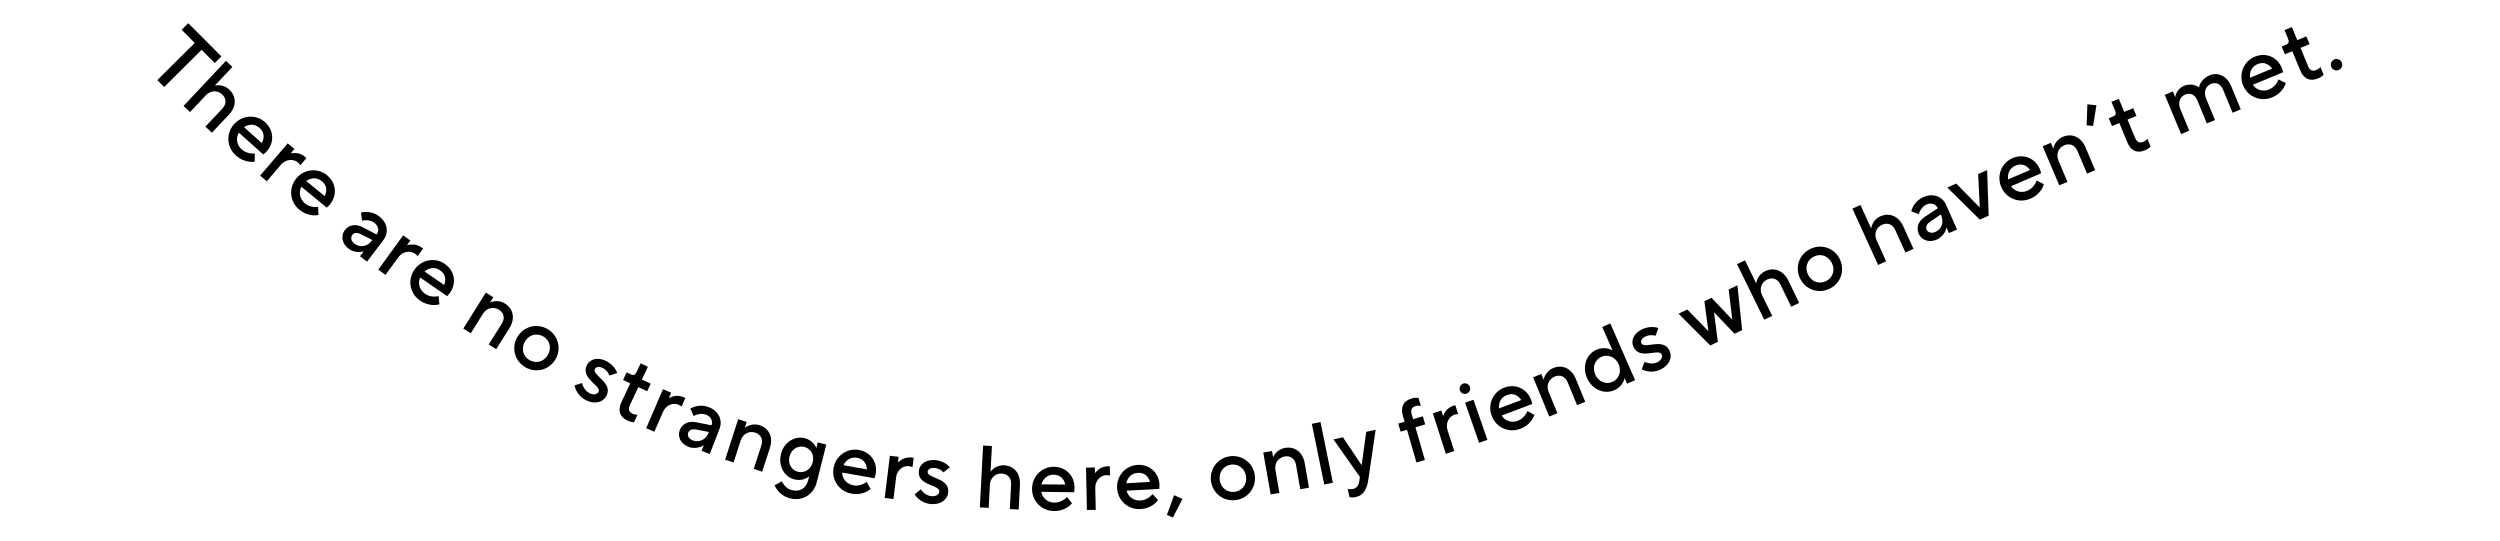 <?xml version="1.0" encoding="utf-8"?>
<!-- Generator: Adobe Illustrator 24.0.1, SVG Export Plug-In . SVG Version: 6.00 Build 0)  -->
<svg version="1.2" baseProfile="tiny" id="Layer_1" xmlns="http://www.w3.org/2000/svg" xmlns:xlink="http://www.w3.org/1999/xlink"
	 x="0px" y="0px" viewBox="0 0 2543 550" xml:space="preserve">
<g>
	<path d="M198.1,43.7l-13.3-13.4l6.7-6.7l33.7,33.8l-6.7,6.7L205,50.7l-38,37.8l-7-7L198.1,43.7z"/>
	<path d="M229.8,61.9l6.6,6.2l-17.9,19c1.6-0.4,3.2-0.5,4.9-0.3c2.9,0.2,6.5,1.2,9.9,4.4c7.2,6.8,7.6,16.9-0.5,25.5l-17.3,18.3
		l-6.6-6.2l17.3-18.3c4.4-4.7,4.1-10.3-0.1-14.3c-4.9-4.6-11.9-4.4-16.8,0.8l-16,17l-6.6-6.2L229.8,61.9z"/>
	<path d="M259.1,164.4c-1.9,0.4-3.9,0.4-6.1,0c-3.7-0.6-8.3-2-13.1-6.3c-9.4-8.4-10.2-22.4-1.8-31.8c8.4-9.4,22.4-10.2,31.4-2.1
		c9.1,8.1,9.9,20.7,1.7,29.9c-0.9,1-1.8,1.7-2.4,2.2l-1,0.8L243,135c-3.2,5-2.6,12.2,2.9,17c2.9,2.6,6.2,3.6,8.8,4
		c1.5,0.2,3,0.3,4.5,0.1L259.1,164.4z M266.3,145.5c2.9-5.3,2.6-10.9-2.1-15.2c-5.1-4.6-10.8-4.2-16-1L266.3,145.5z"/>
	<path d="M292.7,145.8l6.8,5.8l-3.8,4.4c1.5-0.2,3.1-0.4,4.7-0.4c2.8,0.1,6.3,0.9,9.6,3.7l1.7,1.5l-6.1,7.2l-0.8-0.9
		c-0.5-0.5-0.9-1.1-1.7-1.8c-4.7-4-12.4-3.5-17.4,2.3l-14.3,16.8l-6.8-5.8L292.7,145.8z"/>
	<path d="M323.9,218.7c-1.9,0.4-3.9,0.5-6,0.3c-3.7-0.4-8.4-1.7-13.4-5.7c-9.8-8-11.1-21.9-3.2-31.7s21.9-11.1,31.3-3.4
		c9.5,7.8,10.7,20.3,3,29.8c-0.9,1-1.7,1.8-2.3,2.3l-0.9,0.9L306.6,190c-2.9,5.2-2,12.3,3.6,16.9c3,2.5,6.3,3.3,8.9,3.6
		c1.5,0.2,3,0.1,4.5-0.1L323.9,218.7z M330.3,199.5c2.7-5.4,2.2-11-2.8-15.1c-5.3-4.3-10.9-3.7-16-0.3L330.3,199.5z"/>
	<path d="M370,255.6c-1.5,0.5-3.2,0.8-4.9,0.8c-3,0-6.8-0.7-10.6-3.5c-6.9-5.2-7.9-13.4-3.8-18.7c4.4-5.7,11.3-6.7,18.2-3.1
		l14.2,7.4c2.8-3.7,2-8.6-2.3-11.9c-2.8-2.1-5.8-2.5-8.3-2.6c-1.4-0.1-2.8,0.1-4.2,0.4l-1.1-8.2c1.9-0.5,3.8-0.7,5.9-0.6
		c3.5,0.1,8,1,12.6,4.5c8.6,6.5,10,16.6,4.3,24.1l-16.6,21.9l-7.2-5.4L370,255.6z M378.7,244.1l-11.4-5.8c-4.1-2.1-7.2-1.6-8.9,0.6
		c-1.9,2.5-1.5,6.2,2.2,9c5.4,4.1,12.9,3.1,17.3-2.7L378.7,244.1z"/>
	<path d="M410.1,239.4l7.3,5.3l-3.4,4.7c1.5-0.4,3-0.7,4.7-0.7c2.8-0.1,6.4,0.4,9.9,2.9l1.8,1.3l-5.6,7.6l-0.8-0.8
		c-0.5-0.5-1-1.1-1.8-1.6c-5-3.6-12.6-2.5-17.1,3.7l-13,17.8l-7.3-5.3L410.1,239.4z"/>
	<path d="M447,309.5c-1.8,0.6-3.9,0.8-6,0.8c-3.8-0.1-8.5-1-13.8-4.6c-10.4-7.2-12.9-20.9-5.7-31.3s20.9-12.9,30.9-6
		c10.1,7,12.3,19.4,5.4,29.4c-0.8,1.1-1.5,1.9-2.1,2.5l-0.9,0.9l-27.4-18.9c-2.5,5.4-1,12.4,5,16.6c3.2,2.2,6.6,2.8,9.2,2.8
		c1.5,0,3-0.1,4.5-0.5L447,309.5z M451.8,289.9c2.2-5.6,1.3-11.2-4-14.8c-5.6-3.9-11.2-2.8-16,1L451.8,289.9z"/>
	<path d="M494.2,297.6l7.6,4.8l-3.3,5.3c1.5-0.7,3-1.1,4.7-1.3c2.9-0.3,6.6-0.1,10.5,2.4c8.4,5.3,10.7,15.1,4.4,25.1l-13.4,21.3
		l-7.6-4.8l13.4-21.3c3.4-5.4,2.1-10.9-2.9-14c-5.7-3.6-12.5-2-16.4,4.1L478.9,339l-7.6-4.8L494.2,297.6z"/>
	<path d="M556.9,334.7c10.9,6.3,14.5,19.8,8.2,30.7s-19.8,14.5-30.7,8.2c-10.9-6.3-14.5-19.8-8.2-30.7
		C532.5,332,546,328.4,556.9,334.7z M557.3,361c4.1-7.1,1.9-15-4.7-18.8c-6.6-3.8-14.6-1.8-18.7,5.3c-4.1,7.1-1.9,15,4.7,18.8
		C545.3,370.1,553.2,368.1,557.3,361z"/>
	<path d="M592.1,389.6c0.3,1.5,0.7,2.8,1.4,4c1.2,2.2,2.9,4.7,6,6.3c4.5,2.3,8,1.2,9.3-1.3c3.3-6.4-18.8-13.6-11.8-27.3
		c3.1-6,11-8.5,19.8-4c4.6,2.3,7.3,5.5,8.9,7.9c1,1.4,1.7,2.9,2.1,4.3l-7.9,2.5c-0.4-0.9-0.8-1.8-1.4-2.8c-1.1-1.7-2.8-3.4-5.3-4.8
		c-4.1-2.1-7-1.1-8.1,0.9c-3.3,6.4,18.8,13.7,11.8,27.3c-3.3,6.4-11.7,9.2-21,4.4c-5.1-2.6-7.9-6.3-9.5-9.4c-1-1.8-1.7-3.7-2-5.6
		L592.1,389.6z"/>
	<path d="M641.1,390l-7.3-3.5l3.6-7.7l4.5,2.1c2.5,1.2,4.2,0.5,5.8-2.8l4-8.5l7.3,3.5l-6.1,13l9,4.2l-3.6,7.7l-9-4.2l-8.6,18.3
		c-1.9,4.1-1,7,2.8,8.8c1.2,0.6,2.4,0.8,3.4,0.9l1.6,0l-3.6,7.7l-2-0.2c-1.2-0.2-2.8-0.6-4.7-1.5c-7.8-3.7-10.1-10.2-6.1-18.8
		L641.1,390z"/>
	<path d="M674.4,395.9l8.3,3.6l-2.3,5.4c1.4-0.7,2.8-1.3,4.4-1.7c2.7-0.7,6.3-1,10.3,0.7l2.1,0.9l-3.8,8.7l-1-0.6
		c-0.6-0.4-1.2-0.8-2.1-1.2c-5.7-2.5-12.9,0.3-15.9,7.3l-8.8,20.2l-8.3-3.6L674.4,395.9z"/>
	<path d="M715.9,452.8c-1.3,0.9-2.8,1.6-4.5,2.1c-2.9,0.8-6.8,1.3-11.1-0.4c-8.1-3.1-11.3-10.6-8.9-16.9c2.6-6.7,9-9.6,16.6-8.1
		l15.7,3.1c1.7-4.3-0.4-8.9-5.5-10.8c-3.3-1.3-6.3-0.8-8.7-0.2c-1.4,0.3-2.7,0.9-3.9,1.6l-3.4-7.6c1.6-1,3.5-1.7,5.5-2.2
		c3.4-0.9,8-1.3,13.4,0.8c10.1,3.9,14.2,13.2,10.8,22l-9.9,25.6l-8.4-3.2L715.9,452.8z M721.1,439.4l-12.6-2.4
		c-4.6-0.9-7.4,0.4-8.4,3c-1.1,2.9,0.3,6.4,4.6,8c6.3,2.4,13.3-0.7,15.9-7.4L721.1,439.4z"/>
	<path d="M750.9,426.4l8.6,2.8l-1.9,6c1.3-1,2.7-1.8,4.3-2.4c2.7-1,6.4-1.7,10.8-0.3c9.4,3,14.1,12,10.4,23.3l-7.8,24l-8.6-2.8
		l7.8-24c2-6.1-0.7-11.1-6.2-12.9c-6.4-2.1-12.7,1.1-14.9,8l-7.2,22.3l-8.6-2.8L750.9,426.4z"/>
	<path d="M795.3,489.6c0.7,1.4,1.5,2.7,2.4,3.8c1.6,2.2,4.1,4.3,7.9,5.2c7.9,2,14.4-1.8,16.5-10.2l1-3.9c-1.2,1-2.6,1.8-4.2,2.5
		c-2.8,1.1-6.5,1.8-11,0.6c-10-2.5-16.5-13.5-13.5-25.7s14-18.7,24.1-16.2c4.5,1.1,7.4,3.6,9.4,5.9c1.1,1.3,1.9,2.7,2.5,4.1l1.4-5.7
		l8.7,2.2l-9.7,38.4c-3.2,12.7-14.7,19.5-27.3,16.3c-5.9-1.5-9.7-4.8-12.2-7.7c-1.4-1.8-2.5-3.5-3.4-5.5L795.3,489.6z M826.7,470.2
		c1.9-7.4-2-14-8.6-15.6c-6.5-1.7-13.1,2.3-15,9.7c-1.9,7.4,2,14,8.6,15.6C818.2,481.5,824.8,477.6,826.7,470.2z"/>
	<path d="M885.6,497.4c-1.4,1.3-3.2,2.4-5.1,3.2c-3.5,1.5-8.2,2.7-14.4,1.5c-12.4-2.2-20.4-13.7-18.2-26.1s13.7-20.4,25.7-18.3
		c12.1,2.1,19.3,12.5,17.1,24.5c-0.2,1.3-0.6,2.4-0.8,3.1l-0.4,1.2l-32.8-5.8c-0.1,5.9,4.2,11.7,11.4,13c3.8,0.7,7.2-0.2,9.5-1.2
		c1.4-0.6,2.7-1.3,3.9-2.3L885.6,497.4z M881.8,477.5c-0.3-6-3.5-10.7-9.8-11.8c-6.7-1.2-11.3,2.1-14.1,7.5L881.8,477.5z"/>
	<path d="M905.2,463.6l8.9,1.1l-0.7,5.8c1.1-1,2.3-2.1,3.7-2.9c2.4-1.4,5.8-2.7,10.1-2.2l2.2,0.3l-1.2,9.4l-1.1-0.3
		c-0.7-0.2-1.4-0.4-2.4-0.6c-6.2-0.8-12.3,3.9-13.2,11.5l-2.7,21.9l-8.9-1.1L905.2,463.6z"/>
	<path d="M936.7,497.7c0.8,1.3,1.7,2.3,2.7,3.3c1.9,1.6,4.4,3.3,7.9,3.7c5,0.5,7.9-1.8,8.2-4.6c0.7-7.2-22.5-5.8-20.9-21.1
		c0.7-6.7,7.2-11.9,16.9-11c5.1,0.5,8.8,2.4,11.2,4.1c1.4,1,2.6,2.1,3.5,3.2l-6.4,5.2c-0.7-0.7-1.4-1.4-2.3-2
		c-1.6-1.2-3.9-2.2-6.7-2.5c-4.6-0.5-6.9,1.6-7.2,3.8c-0.7,7.2,22.5,5.9,20.9,21.1c-0.7,7.2-7.5,12.8-17.9,11.8
		c-5.7-0.6-9.7-3-12.3-5.3c-1.6-1.3-2.9-2.8-3.9-4.5L936.7,497.7z"/>
	<path d="M1000,453.2l9,0.5l-1.4,26.1c1-1.3,2.1-2.4,3.5-3.4c2.3-1.7,5.8-3.3,10.3-3.1c9.9,0.5,16.7,8,16.1,19.8l-1.3,25.2l-9-0.5
		l1.3-25.2c0.3-6.4-3.5-10.5-9.3-10.9c-6.7-0.4-11.9,4.3-12.3,11.5l-1.2,23.4l-9-0.5L1000,453.2z"/>
	<path d="M1090.5,511.9c-1.2,1.5-2.7,2.8-4.5,4c-3.2,2-7.6,4-14,3.9c-12.6-0.1-22.4-10.2-22.2-22.8c0.1-12.6,10.2-22.4,22.3-22.2
		c12.2,0.1,21,9.2,20.9,21.4c0,1.3-0.2,2.4-0.3,3.2l-0.2,1.3l-33.3-0.4c0.9,5.9,6.1,10.9,13.4,11c3.9,0,7-1.4,9.2-2.8
		c1.3-0.8,2.5-1.8,3.5-2.9L1090.5,511.9z M1083.6,492.9c-1.3-5.9-5.2-10-11.6-10c-6.8-0.1-10.8,3.9-12.7,9.8L1083.6,492.9z"/>
	<path d="M1104.7,475.7l9-0.2l0.1,5.8c1-1.2,2-2.4,3.3-3.4c2.1-1.8,5.3-3.5,9.6-3.6l2.2,0l0.2,9.4l-1.2-0.2
		c-0.7-0.1-1.4-0.2-2.4-0.2c-6.2,0.1-11.6,5.7-11.4,13.3l0.5,22l-9,0.2L1104.7,475.7z"/>
	<path d="M1178,508.7c-1.1,1.6-2.5,3-4.3,4.3c-3,2.2-7.3,4.5-13.7,4.8c-12.6,0.7-23-8.6-23.7-21.2c-0.7-12.6,8.6-23,20.8-23.7
		c12.2-0.7,21.6,7.7,22.3,19.9c0.1,1.3,0,2.4-0.1,3.2l-0.1,1.3l-33.2,1.8c1.3,5.8,6.8,10.4,14.1,10c3.9-0.2,6.9-1.8,9-3.4
		c1.2-0.9,2.3-1.9,3.3-3.2L1178,508.7z M1169.8,490.2c-1.7-5.8-5.8-9.6-12.2-9.2c-6.8,0.4-10.6,4.6-12,10.6L1169.8,490.2z"/>
	<path d="M1194.3,503.7l8.5,3.8l-9.7,18.9l-6.1-2.6L1194.3,503.7z"/>
	<path d="M1251.2,464.1c12.5-1.6,23.6,6.9,25.2,19.4c1.6,12.5-6.9,23.6-19.4,25.2s-23.6-6.9-25.2-19.4
		C1230.2,476.9,1238.7,465.8,1251.2,464.1z M1267.5,484.7c-1.1-8.1-7.6-13.1-15.2-12.1c-7.6,1-12.6,7.5-11.6,15.6
		c1.1,8.1,7.6,13.1,15.2,12.1C1263.5,499.3,1268.6,492.8,1267.5,484.7z"/>
	<path d="M1285,460.3l8.9-1.5l1.1,6.2c0.7-1.5,1.5-2.8,2.7-4.1c1.9-2.2,4.9-4.5,9.4-5.3c9.8-1.7,18.1,4.1,20.1,15.7l4.3,24.8
		l-8.9,1.5l-4.3-24.8c-1.1-6.3-5.8-9.5-11.5-8.5c-6.6,1.2-10.7,6.9-9.4,14l4,23.1l-8.9,1.5L1285,460.3z"/>
	<path d="M1334.4,431.1l8.8-1.8l12.6,61.7l-8.8,1.8L1334.4,431.1z"/>
	<path d="M1370.9,497.2c0.5,0.2,1,0.2,1.7,0.4c1,0.1,2.2,0.1,3.9-0.3c3.5-0.8,5.5-3.6,6.1-7.4l0.7-4.8l-26.9-38.1l9.6-2.2l19.1,28.4
		l4.6-33.9l9.6-2.2l-7.5,51.2c-1.4,9.7-5.2,15.5-12.2,17.2c-2,0.5-3.7,0.6-4.9,0.5l-2-0.3L1370.9,497.2z"/>
	<path d="M1431.2,437.2l-6.5,1.9l-2.4-8.2l6.5-1.9l-1.8-6.1c-2.6-9.1,0.7-15.2,9-17.6c2-0.6,3.6-0.7,4.9-0.7c0.7,0.1,1.3,0.1,2,0.1
		l2.4,8.2l-1.6-0.2c-1.1-0.1-2.3-0.1-3.6,0.3c-4.1,1.2-5.4,3.9-4.2,8.2l1.5,5.2l9.9-2.9l2.4,8.2l-9.9,2.9l9.6,33.3l-8.6,2.5
		L1431.2,437.2z"/>
	<path d="M1457.5,420.4l8.6-2.8l1.8,5.6c0.6-1.4,1.3-2.9,2.1-4.2c1.5-2.3,4.1-4.9,8.2-6.2l2.1-0.7l2.9,9l-1.2,0.2
		c-0.7,0.1-1.5,0.2-2.4,0.5c-5.9,1.9-9.5,8.7-7.1,16l6.8,21l-8.6,2.8L1457.5,420.4z"/>
	<path d="M1488.3,390.2c2.6-0.9,5.8,0.3,6.9,3.3c1,3-0.7,6-3.3,6.9c-2.6,0.9-5.8-0.3-6.9-3.3C1484,394.1,1485.7,391.2,1488.3,390.2z
		 M1490.3,409.6l8.5-3l14.2,40.8l-8.5,3L1490.3,409.6z"/>
	<path d="M1560.8,422.1c-0.6,1.8-1.5,3.6-2.8,5.4c-2.2,3-5.6,6.5-11.6,8.7c-11.8,4.5-24.5-1.3-29-13.1c-4.5-11.8,1.3-24.5,12.7-28.8
		c11.4-4.3,22.9,0.9,27.3,12.3c0.5,1.3,0.7,2.3,0.9,3.1l0.3,1.2l-31.1,11.8c3,5.1,9.6,7.9,16.4,5.3c3.6-1.4,6.1-3.8,7.6-5.9
		c0.9-1.2,1.6-2.5,2.1-4L1560.8,422.1z M1547.4,406.9c-3.3-5-8.5-7.4-14.4-5.1c-6.4,2.4-8.7,7.6-8.3,13.7L1547.4,406.9z"/>
	<path d="M1559.5,383.8l8.3-3.4l2.4,5.8c0.3-1.6,0.9-3.1,1.7-4.6c1.4-2.5,3.8-5.4,8-7.2c9.2-3.8,18.5,0.1,23,11l9.6,23.3l-8.3,3.4
		l-9.6-23.3c-2.4-5.9-7.7-8-13.1-5.8c-6.2,2.6-8.9,9-6.2,15.7l8.9,21.6l-8.3,3.4L1559.5,383.8z"/>
	<path d="M1652.6,384.5c-0.3,1.6-0.9,3.1-1.8,4.7c-1.5,2.6-4.2,5.8-8.9,7.8c-9.9,4.3-22.3-0.5-27.6-12.5c-5.2-12-0.4-24.4,9.5-28.7
		c4.7-2.1,8.9-1.9,11.8-1.2c1.8,0.4,3.3,1,4.7,1.9l-10.5-23.9l8.2-3.6l25.2,57.7l-8.2,3.6L1652.6,384.5z M1646.5,370.5
		c-3.3-7.5-11-10.4-17.5-7.6s-9.6,10.5-6.4,18c3.3,7.5,11,10.4,17.5,7.6S1649.8,378,1646.5,370.5z"/>
	<path d="M1672.9,368c1.3,0.7,2.6,1.2,4,1.4c2.5,0.5,5.5,0.7,8.6-0.8c4.6-2.1,5.9-5.5,4.7-8.1c-3-6.6-22.3,6.3-28.7-7.7
		c-2.8-6.1,0.2-13.9,9.1-18c4.7-2.1,8.8-2.3,11.7-2.1c1.7,0.1,3.3,0.5,4.6,1.1l-2.9,7.8c-0.9-0.3-1.9-0.5-3-0.6
		c-2-0.2-4.4,0-7.1,1.2c-4.2,1.9-5.2,4.8-4.3,6.9c3,6.6,22.4-6.2,28.7,7.7c3,6.6,0,14.9-9.5,19.2c-5.2,2.4-9.8,2.3-13.3,1.6
		c-2-0.4-3.9-1-5.6-1.9L1672.9,368z"/>
	<path d="M1707.4,319.1l8.9-4.3l21.5,22.1l-4.1-30.5l7.3-3.5l21.1,22.3l-3.7-30.7l8.9-4.3l4.8,45.6l-7.7,3.7l-20.9-21.9l3.9,30.1
		l-7.7,3.7L1707.4,319.1z"/>
	<path d="M1766.9,268.7l8.1-3.9l11.4,23.5c0.2-1.6,0.7-3.1,1.4-4.7c1.2-2.6,3.4-5.7,7.6-7.7c8.9-4.3,18.5-1.1,23.7,9.5l11,22.7
		l-8.1,3.9l-11-22.7c-2.8-5.7-8.2-7.5-13.4-5c-6.1,3-8.3,9.6-5.2,16l10.3,21l-8.1,3.9L1766.9,268.7z"/>
	<path d="M1841.5,253.2c11.3-5.5,24.6-0.9,30,10.5s0.9,24.6-10.5,30c-11.3,5.5-24.6,0.9-30-10.5
		C1825.5,271.9,1830.1,258.7,1841.5,253.2z M1863.4,267.6c-3.6-7.4-11.3-10-18.2-6.7c-6.9,3.3-9.7,11.1-6.1,18.4
		c3.6,7.4,11.3,10,18.2,6.7C1864.2,282.7,1867,275,1863.4,267.6z"/>
	<path d="M1884.3,212.2l8.2-3.7l10.8,23.8c0.3-1.6,0.8-3.1,1.5-4.7c1.3-2.6,3.6-5.6,7.8-7.5c9-4.1,18.5-0.6,23.4,10.1l10.4,22.9
		l-8.2,3.7l-10.4-22.9c-2.6-5.8-8-7.7-13.3-5.3c-6.1,2.8-8.6,9.3-5.6,15.9l9.7,21.3l-8.2,3.7L1884.3,212.2z"/>
	<path d="M1980,231.4c-0.3,1.6-0.9,3.1-1.7,4.7c-1.5,2.6-3.9,5.7-8.2,7.6c-7.9,3.5-15.5,0.5-18.3-5.7c-2.9-6.6-0.4-13.1,6.1-17.4
		l13.3-8.8c-1.9-4.2-6.6-5.9-11.5-3.8c-3.2,1.4-5,3.9-6.3,6c-0.7,1.2-1.2,2.5-1.6,3.9l-7.7-3c0.5-1.9,1.2-3.7,2.3-5.5
		c1.8-3.1,4.8-6.5,10-8.9c9.9-4.4,19.4-0.7,23.2,7.9l11.1,25.1l-8.2,3.6L1980,231.4z M1974.1,218.2l-10.6,7.2
		c-3.9,2.6-4.9,5.5-3.8,8.1c1.3,2.9,4.8,4.3,9,2.4c6.2-2.7,8.9-9.9,6-16.4L1974.1,218.2z"/>
	<path d="M1980.8,190.7l9.1-4l23.9,24.4l-1.6-34.1l9.1-4l1.6,46.4l-9.1,4L1980.8,190.7z"/>
	<path d="M2079,187.4c-0.5,1.9-1.3,3.7-2.5,5.5c-2.1,3.1-5.3,6.7-11.2,9.2c-11.6,5-24.6-0.2-29.6-11.8c-5-11.6,0.2-24.6,11.4-29.4
		c11.2-4.8,23-0.2,27.8,11.1c0.5,1.2,0.8,2.3,1,3.1l0.3,1.2l-30.6,13.1c3.2,5,10,7.5,16.7,4.6c3.6-1.5,5.9-4.1,7.3-6.3
		c0.8-1.2,1.5-2.6,2-4.1L2079,187.4z M2065,172.9c-3.5-4.8-8.8-7-14.7-4.5c-6.3,2.7-8.3,8-7.7,14.1L2065,172.9z"/>
	<path d="M2077.8,148.8l8.3-3.5l2.5,5.8c0.3-1.6,0.8-3.1,1.7-4.6c1.4-2.5,3.7-5.5,8-7.3c9.1-3.9,18.5-0.1,23.1,10.7l9.8,23.2
		l-8.3,3.5l-9.8-23.2c-2.5-5.9-7.8-7.9-13.2-5.7c-6.2,2.6-8.8,9.1-6,15.8l9.1,21.5l-8.3,3.5L2077.8,148.8z"/>
	<path d="M2123.3,106.1l9.2,1l-3.4,21l-6.6-0.6L2123.3,106.1z"/>
	<path d="M2155.8,125.1l-7.5,3.1l-3.3-7.9l4.6-1.9c2.6-1.1,3.2-2.8,1.8-6.1l-3.7-8.7l7.5-3.1l5.6,13.3l9.1-3.8l3.3,7.9l-9.1,3.8
		l7.8,18.7c1.7,4.1,4.5,5.4,8.4,3.8c1.2-0.5,2.2-1.2,3-1.9l1-1.2l3.3,7.9l-1.5,1.4c-0.9,0.8-2.3,1.7-4.2,2.5c-8,3.3-14.4,0.7-18-8.1
		L2155.8,125.1z"/>
	<path d="M2202,96.5l8.3-3.5l2.4,5.8c0.1-1.5,0.6-3,1.3-4.4c1.2-2.5,3.4-5.3,7.6-7.1c4.3-1.8,8.2-1.4,10.9-0.6
		c1.6,0.5,3,1.2,4.4,2.1c0.2-1.6,0.9-3.1,1.7-4.6c1.6-2.6,4.3-5.7,9.3-7.7c7.9-3.3,17.3,0.6,21.6,11l9.8,23.7l-8.3,3.5l-9.8-23.7
		c-2.4-5.9-7.5-7.6-12.1-5.7c-5.4,2.2-7.8,8.1-5.1,14.8l9.1,22l-8.3,3.4l-9.8-23.7c-2.5-5.9-7.5-7.6-12.1-5.7
		c-5.4,2.2-7.8,8.1-5.1,14.8l9.1,22l-8.3,3.5L2202,96.5z"/>
	<path d="M2325.1,84.5c-0.5,1.9-1.4,3.7-2.6,5.5c-2.1,3.1-5.4,6.6-11.4,9.1c-11.6,4.8-24.6-0.6-29.4-12.2
		c-4.8-11.6,0.6-24.6,11.8-29.2c11.3-4.7,23,0.2,27.6,11.5c0.5,1.2,0.8,2.3,1,3.1l0.3,1.2l-30.8,12.7c3.1,5,9.9,7.6,16.6,4.8
		c3.6-1.5,5.9-4,7.4-6.2c0.9-1.2,1.6-2.6,2-4L2325.1,84.5z M2311.2,69.8c-3.5-4.9-8.7-7.1-14.6-4.7c-6.3,2.6-8.4,7.9-7.9,14
		L2311.2,69.8z"/>
	<path d="M2331.7,52.1l-7.5,3.1l-3.3-7.9l4.6-1.9c2.6-1.1,3.2-2.8,1.9-6.1l-3.6-8.7l7.5-3.1l5.5,13.3l9.2-3.8l3.3,7.9l-9.2,3.8
		l7.7,18.7c1.7,4.2,4.5,5.5,8.4,3.8c1.2-0.5,2.2-1.2,3-1.9l1.1-1.2l3.3,7.9l-1.5,1.4c-0.9,0.8-2.3,1.6-4.3,2.4
		c-8,3.3-14.4,0.6-18-8.2L2331.7,52.1z"/>
	<path d="M2371.3,68c-1.2-2.9,0.3-6.4,3.2-7.6c2.9-1.2,6.4,0.3,7.6,3.2c1.2,2.9-0.3,6.4-3.2,7.6C2376,72.4,2372.5,70.9,2371.3,68z"
		/>
</g>
</svg>
